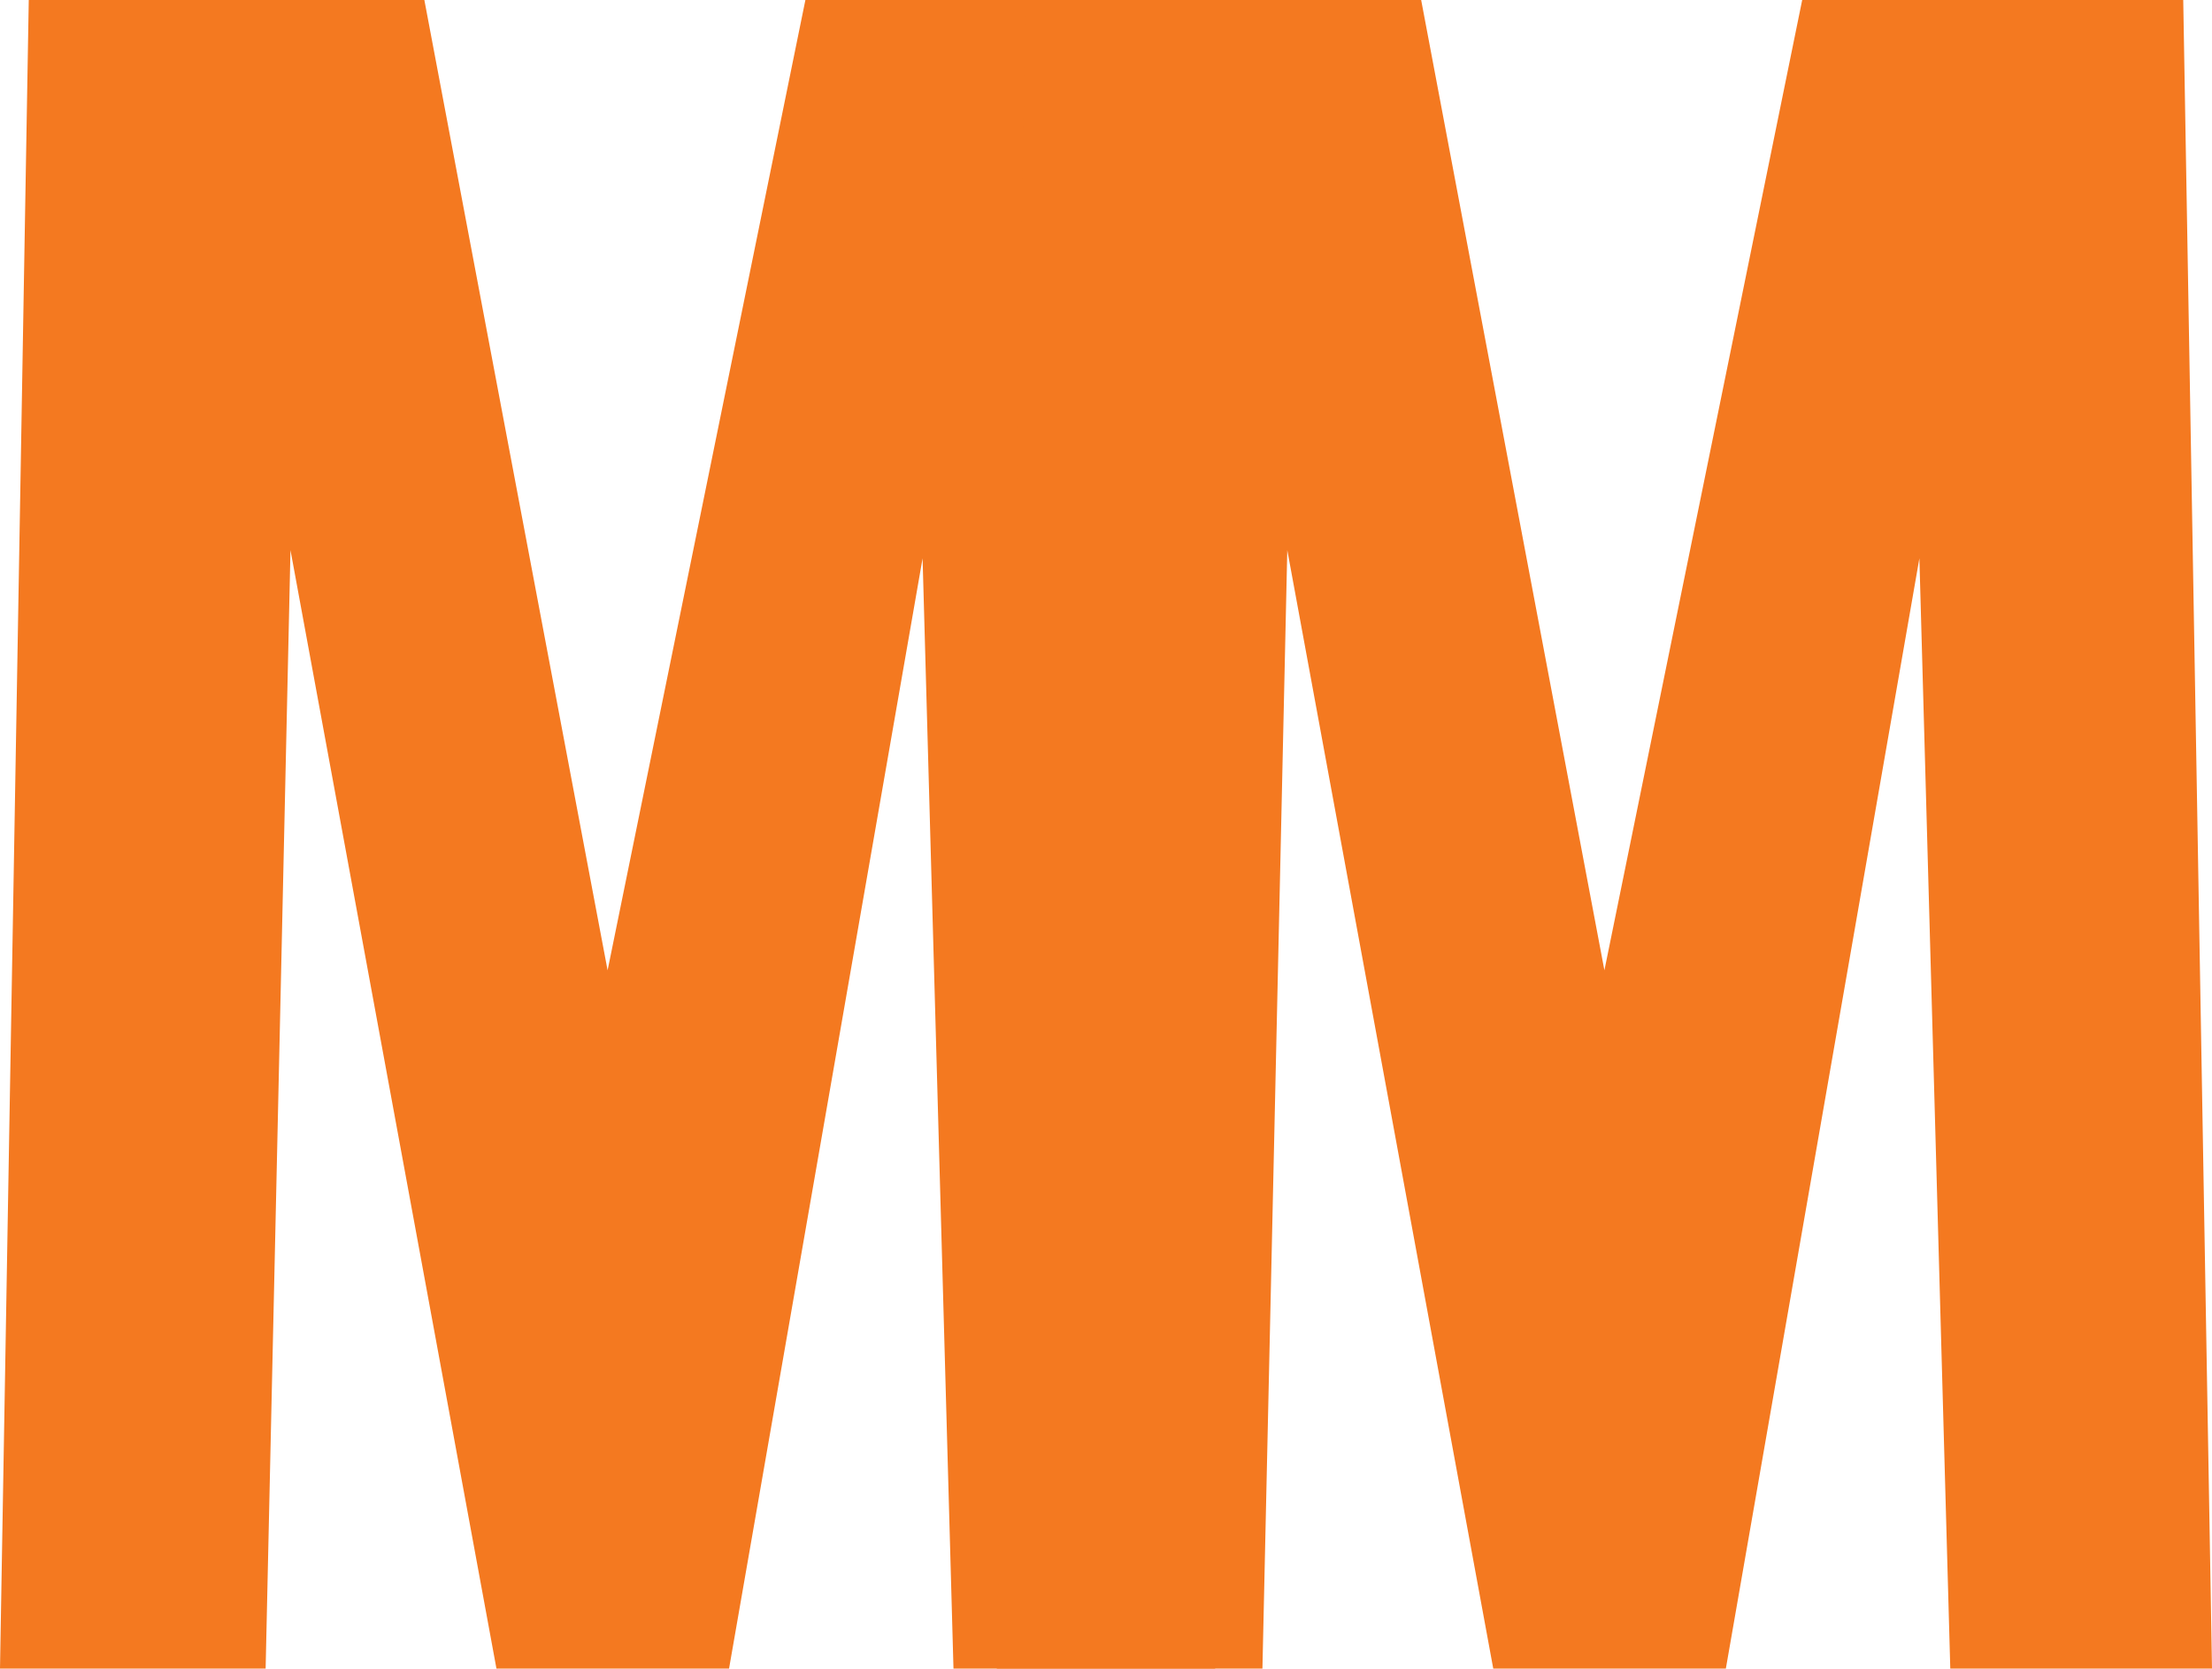 <?xml version="1.0" encoding="UTF-8"?>
<svg id="Layer_1" data-name="Layer 1" xmlns="http://www.w3.org/2000/svg" viewBox="0 0 62.29 46.98">
  <defs>
    <style>
      .cls-1 {
        fill: #f47920;
        stroke-width: 0px;
      }
    </style>
  </defs>
  <path class="cls-1" d="M.81,0h11.14l5.16,27.32L22.68,0h10.73l.81,46.98h-7.37l-.87-31.26-5.45,31.26h-6.55l-5.8-31.49-.7,31.49H0L.81,0Z"/>
  <path class="cls-1" d="M28.88,0h11.14l5.16,27.32L50.75,0h10.73l.81,46.98h-7.37l-.87-31.26-5.45,31.26h-6.55l-5.8-31.49-.7,31.49h-7.48L28.88,0Z"/>
</svg>